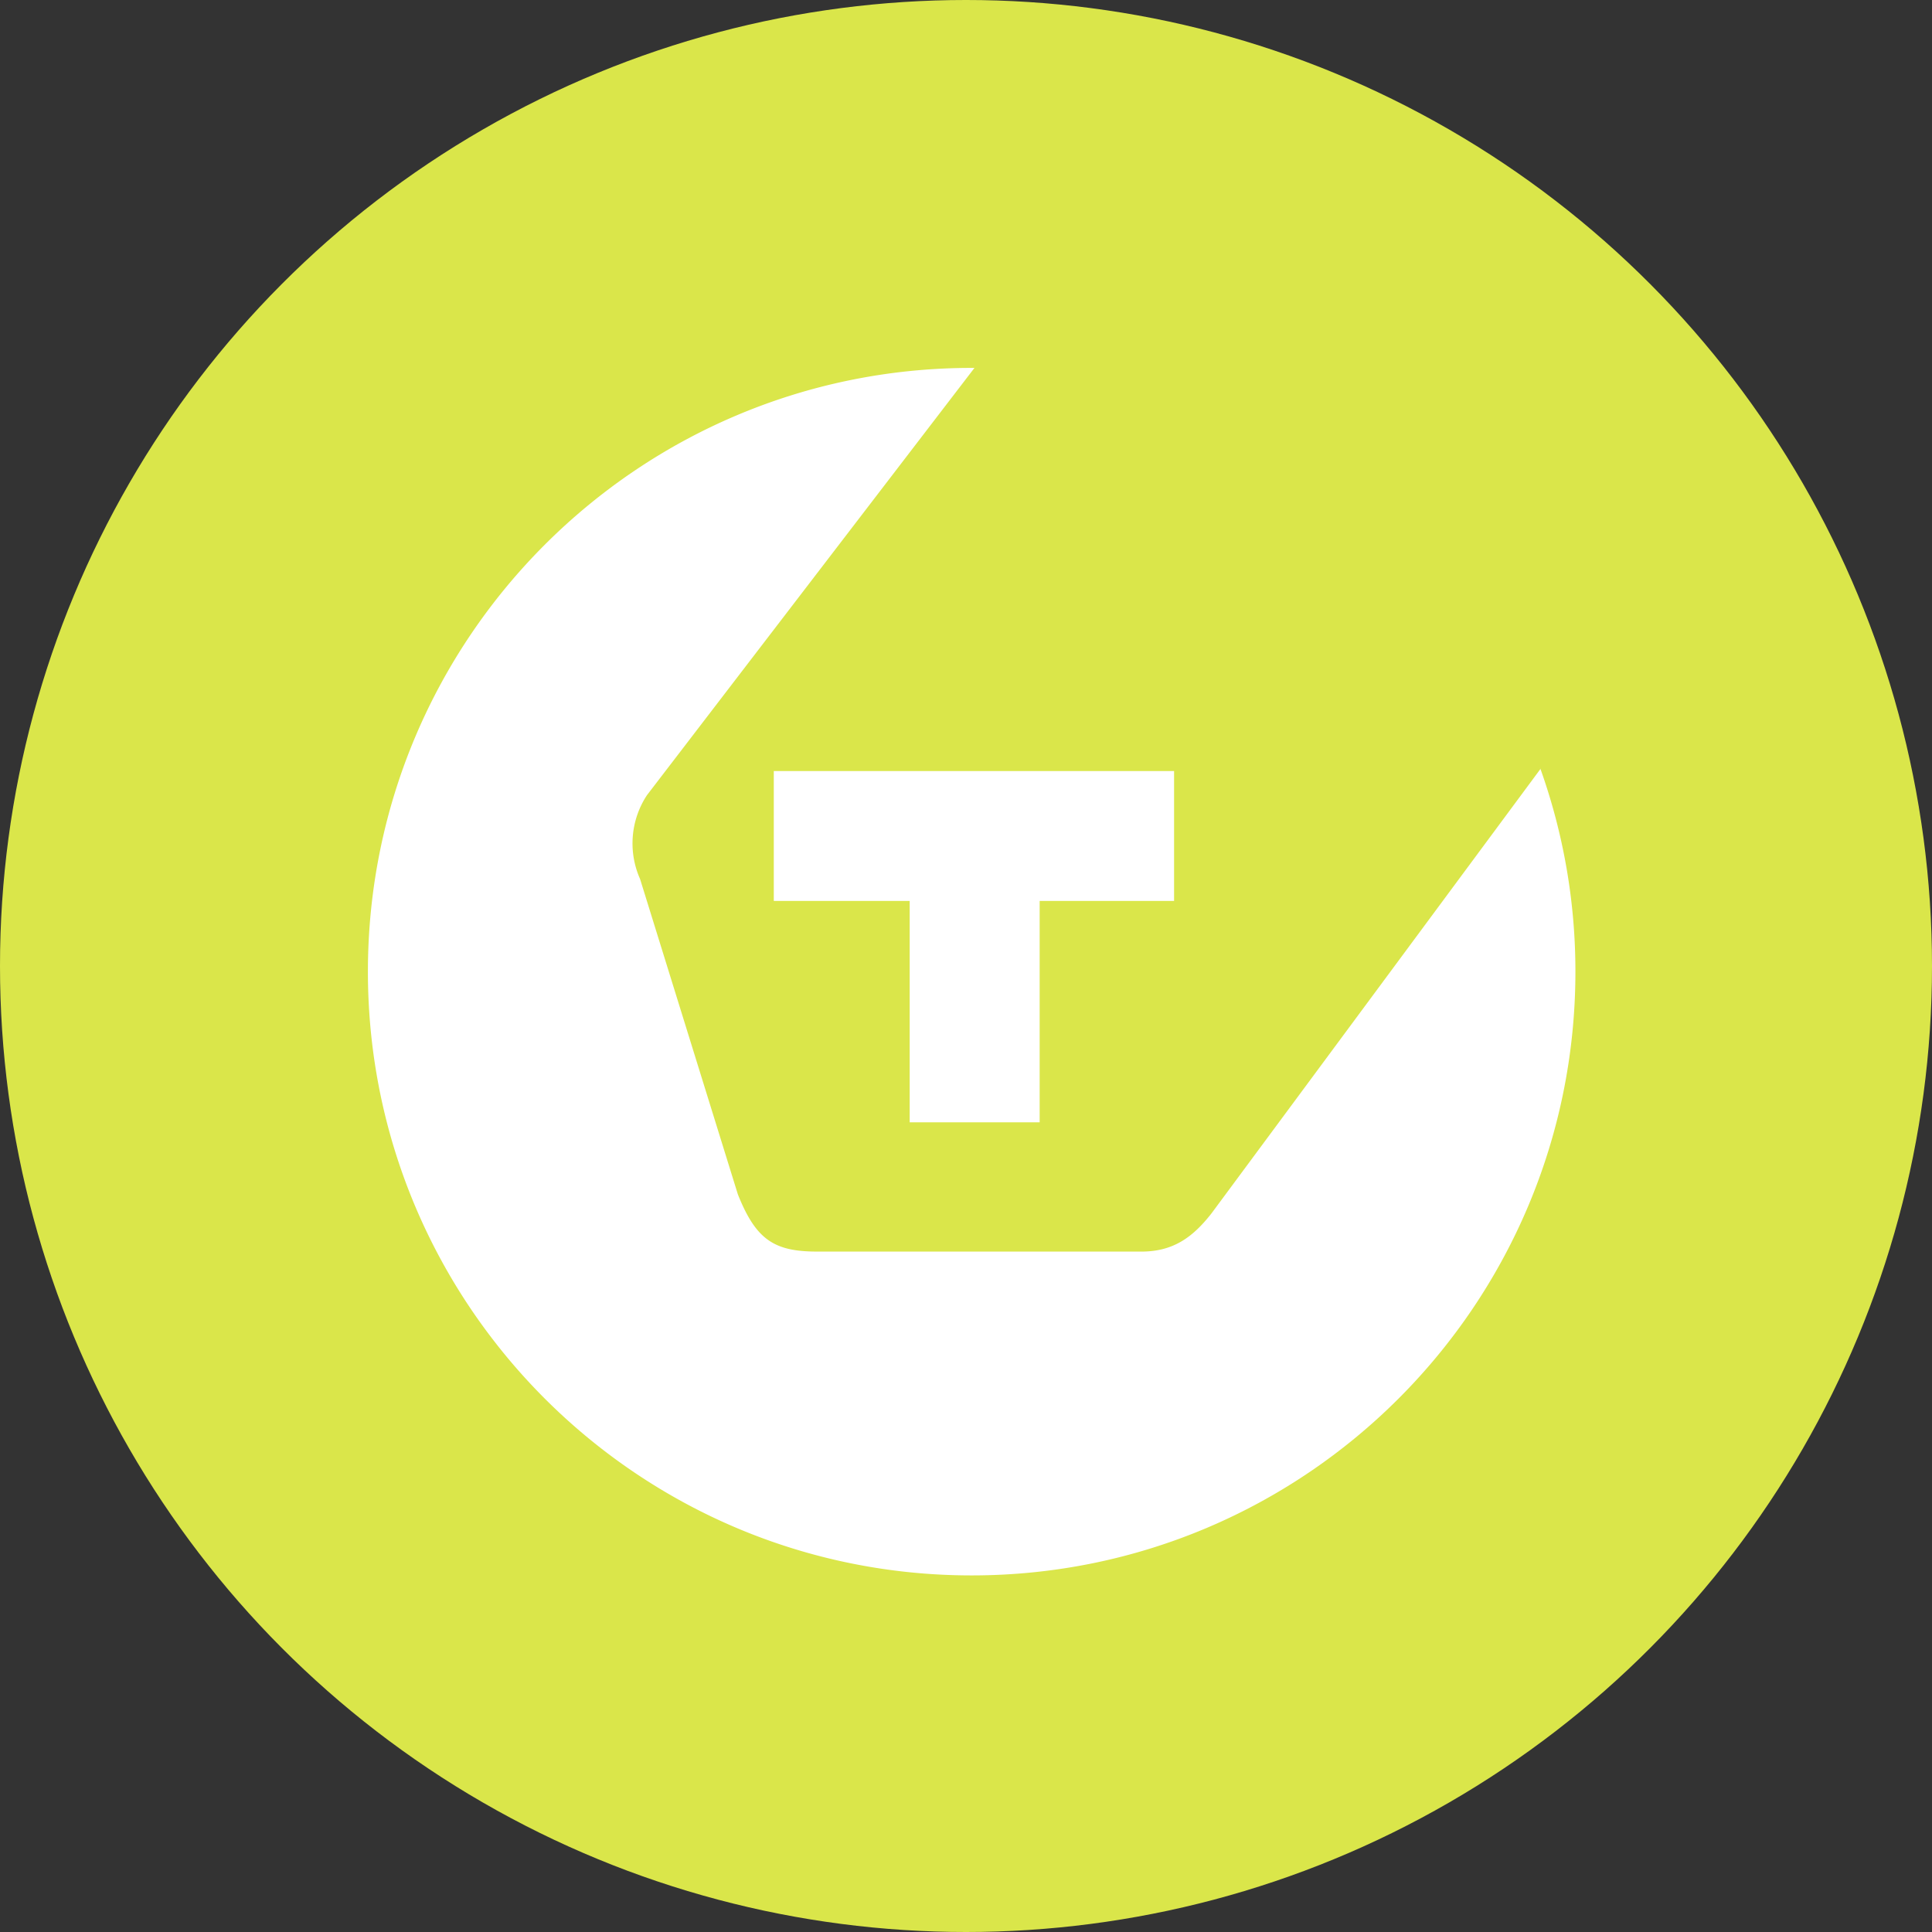 <svg xmlns="http://www.w3.org/2000/svg" viewBox="0 0 1024 1024">
  <rect x="0" y="0" width="1024" height="1024" fill="#333333" stroke="none"/>
  <circle cx="512" cy="512" r="512" fill="#dae64a"/>
  <path fill="#fff" d="M835 515c0 176.725-143.275 320-320 320S195 691.725 195 515s143.275-320 320-320h1.487L342.925 421.425a46.463 46.463 0 0 0-3.675 44.462l51.85 167.2c9.575 23.95 19.187 30.288 41.987 30.275h171.25c17.5.213 27.95-7.725 37.738-20.187l174.362-235.563-.212-.762A319.35 319.35 0 0 1 835 515zm-352.85 79.85h68.888V477.5h71.25v-68.838H410.125V477.5h72.025z"/>
</svg>
